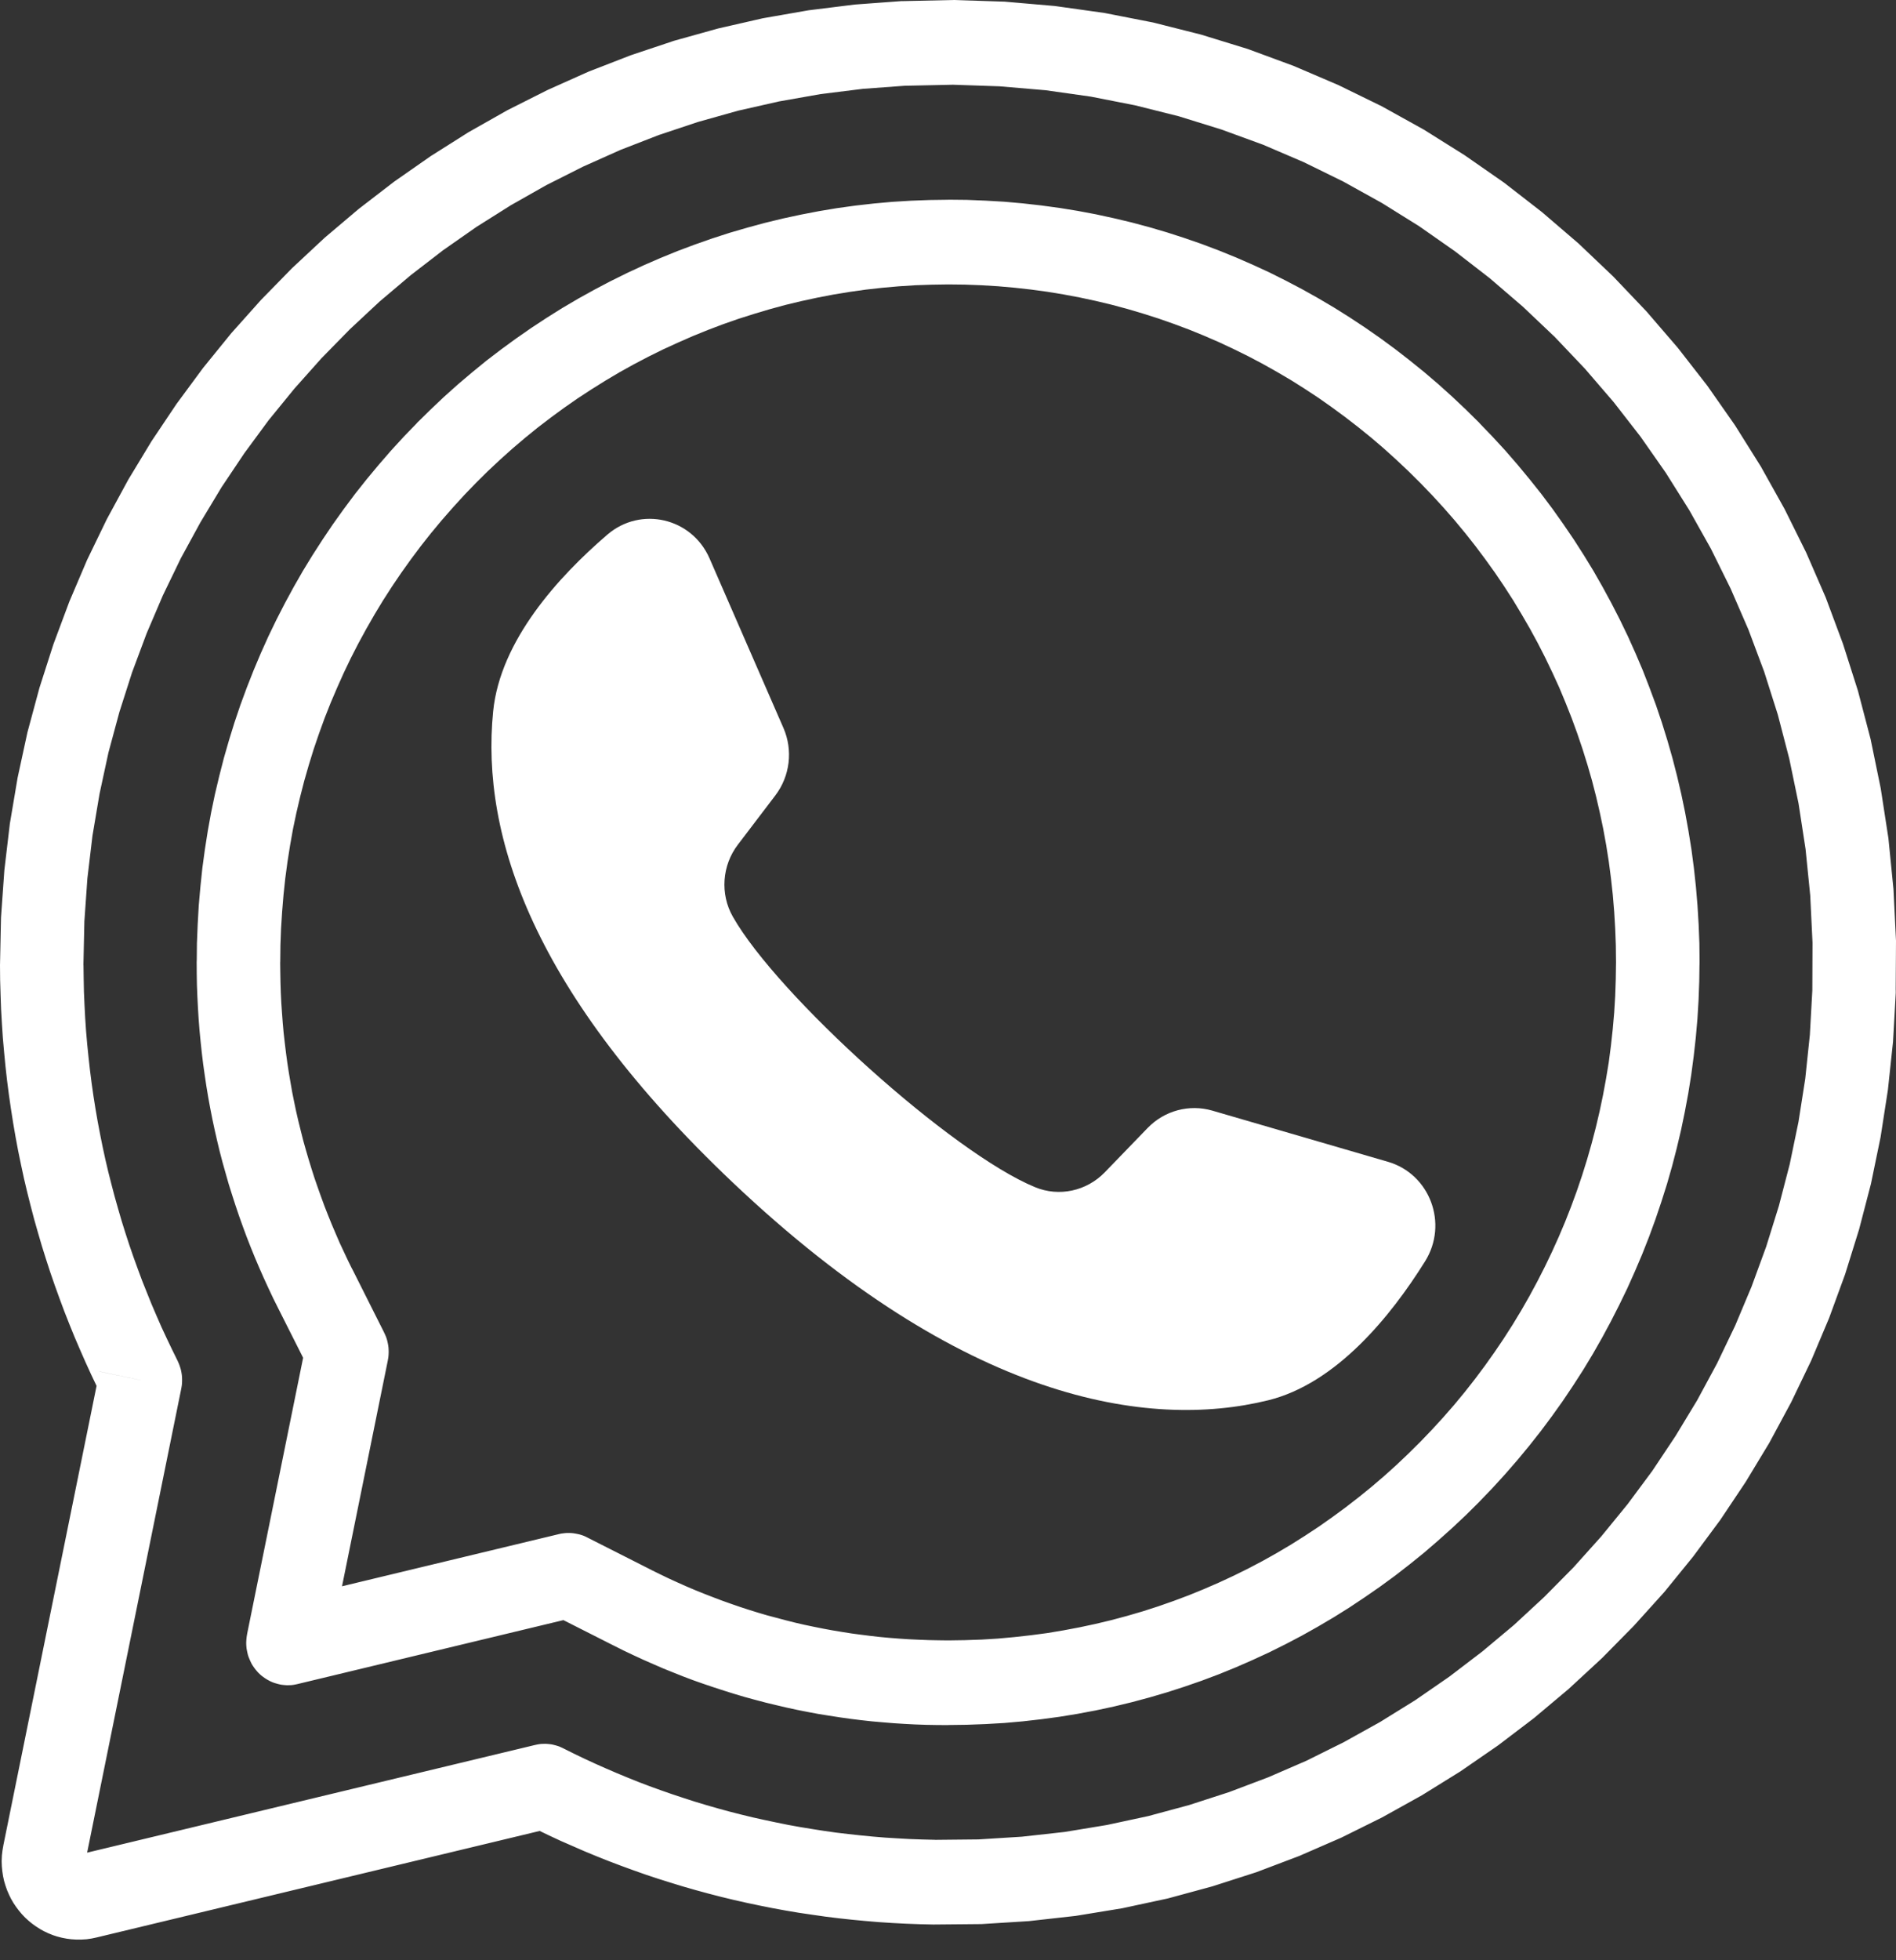 <svg width="30" height="31" viewBox="0 0 30 31" fill="none" xmlns="http://www.w3.org/2000/svg">
<rect x="0" y="0" width="30" height="31" fill="#333333" stroke="none"/>
<g clip-path="url(#clip0_68_102)">
<path d="M15.002 27.282V25.942L15.267 25.938L15.531 25.929L15.792 25.913L16.053 25.889L16.313 25.86L16.57 25.826L16.827 25.783L17.081 25.735L17.334 25.681L17.585 25.621L17.835 25.554L18.082 25.482L18.327 25.403L18.57 25.318L18.81 25.228L19.048 25.131L19.285 25.028L19.518 24.92L19.749 24.806L19.977 24.686L20.202 24.56L20.425 24.428L20.644 24.29L20.861 24.147L21.075 23.997L21.285 23.843L21.492 23.683L21.696 23.518L21.895 23.348L22.092 23.171L22.285 22.988L22.474 22.801L23.409 23.748L23.197 23.958L22.98 24.162L22.759 24.36L22.534 24.554L22.305 24.739L22.073 24.919L21.835 25.093L21.595 25.259L21.352 25.421L21.104 25.576L20.853 25.724L20.6 25.866L20.343 26.001L20.082 26.131L19.819 26.252L19.554 26.368L19.286 26.477L19.015 26.579L18.741 26.674L18.465 26.763L18.185 26.845L17.905 26.92L17.623 26.988L17.338 27.049L17.051 27.103L16.763 27.15L16.473 27.189L16.182 27.222L15.889 27.248L15.594 27.265L15.299 27.276L15.001 27.28L15.002 27.282ZM15.002 25.942V27.281L14.968 27.28L14.934 27.278L14.902 27.274L14.869 27.267L14.837 27.261L14.806 27.251L14.775 27.241L14.745 27.229L14.716 27.215L14.687 27.201L14.659 27.184L14.633 27.167L14.607 27.148L14.583 27.128L14.558 27.107L14.536 27.085L14.513 27.062L14.492 27.037L14.473 27.012L14.455 26.985L14.437 26.959L14.421 26.93L14.407 26.902L14.394 26.872L14.382 26.842L14.371 26.811L14.362 26.779L14.355 26.746L14.349 26.713L14.345 26.68L14.342 26.646L14.342 26.612L14.342 26.577L14.345 26.544L14.349 26.511L14.355 26.477L14.362 26.445L14.371 26.413L14.382 26.382L14.394 26.352L14.407 26.322L14.421 26.293L14.437 26.265L14.455 26.238L14.473 26.212L14.492 26.187L14.513 26.162L14.536 26.139L14.558 26.116L14.583 26.096L14.607 26.076L14.633 26.057L14.659 26.039L14.687 26.023L14.716 26.009L14.745 25.995L14.775 25.983L14.806 25.972L14.837 25.963L14.869 25.956L14.902 25.95L14.934 25.945L14.968 25.943L15.002 25.942V25.942ZM9.709 26.023L10.299 24.824H10.298L10.436 24.892L10.575 24.959L10.715 25.023L10.856 25.086L10.995 25.145L11.136 25.202L11.28 25.258L11.42 25.311L11.563 25.362L11.708 25.412L11.852 25.459L11.997 25.504L12.14 25.546L12.287 25.585L12.434 25.624L12.581 25.661L12.728 25.695L12.876 25.726L13.025 25.756L13.172 25.783L13.322 25.808L13.474 25.832L13.624 25.852L13.775 25.871L13.926 25.888L14.078 25.902L14.232 25.914L14.384 25.924L14.538 25.931L14.692 25.937L14.846 25.94L15.002 25.942V27.281L14.828 27.28L14.655 27.277L14.482 27.271L14.31 27.262L14.137 27.251L13.967 27.237L13.796 27.222L13.624 27.203L13.454 27.182L13.284 27.158L13.117 27.132L12.949 27.105L12.778 27.073L12.611 27.04L12.445 27.004L12.279 26.965L12.113 26.925L11.95 26.882L11.785 26.837L11.62 26.788L11.457 26.737L11.294 26.684L11.134 26.63L10.972 26.573L10.81 26.512L10.652 26.449L10.493 26.385L10.334 26.316L10.177 26.247L10.021 26.175L9.865 26.101L9.71 26.023H9.709V26.023ZM10.298 24.824L9.71 26.023L9.68 26.007L9.651 25.989L9.624 25.971L9.597 25.951L9.571 25.93L9.547 25.908L9.524 25.884L9.503 25.86L9.483 25.834L9.464 25.808L9.446 25.781L9.43 25.754L9.415 25.725L9.401 25.696L9.389 25.667L9.378 25.636L9.369 25.606L9.361 25.574L9.354 25.543L9.35 25.511L9.347 25.479L9.344 25.446V25.414L9.345 25.382L9.348 25.349L9.352 25.316L9.358 25.284L9.366 25.252L9.375 25.219L9.386 25.188L9.398 25.156L9.413 25.125L9.429 25.094L9.446 25.064L9.465 25.037L9.484 25.01L9.505 24.985L9.527 24.96L9.55 24.937L9.574 24.914L9.599 24.894L9.624 24.875L9.651 24.857L9.678 24.84L9.706 24.825L9.735 24.811L9.764 24.799L9.794 24.788L9.824 24.779L9.855 24.77L9.886 24.764L9.917 24.759L9.949 24.756L9.981 24.754H10.013L10.045 24.755L10.078 24.757L10.109 24.762L10.141 24.768L10.173 24.776L10.205 24.785L10.237 24.796L10.268 24.809L10.299 24.823L10.298 24.824ZM9.29 24.313L10.299 24.824L9.709 26.023L8.701 25.513L8.843 24.261L9.29 24.313V24.313ZM9.29 24.313L8.701 25.513L8.671 25.496L8.641 25.479L8.614 25.46L8.587 25.44L8.562 25.419L8.538 25.397L8.515 25.373L8.493 25.349L8.473 25.324L8.454 25.298L8.437 25.271L8.42 25.243L8.406 25.215L8.392 25.185L8.38 25.155L8.369 25.125L8.36 25.094L8.352 25.064L8.346 25.032L8.34 25L8.337 24.967L8.335 24.935V24.903L8.337 24.87L8.339 24.837L8.344 24.805L8.35 24.773L8.357 24.74L8.366 24.708L8.377 24.677L8.39 24.645L8.404 24.613L8.42 24.582L8.437 24.553L8.456 24.526L8.476 24.499L8.497 24.473L8.518 24.449L8.541 24.425L8.565 24.404L8.591 24.383L8.616 24.364L8.643 24.346L8.67 24.329L8.698 24.315L8.727 24.301L8.756 24.288L8.786 24.277L8.816 24.268L8.847 24.26L8.878 24.253L8.909 24.249L8.941 24.245L8.973 24.243H9.005L9.037 24.244L9.069 24.247L9.101 24.252L9.133 24.258L9.165 24.265L9.197 24.274L9.229 24.285L9.26 24.298L9.29 24.313V24.313ZM4.404 25.328L8.843 24.261L9.148 25.565L4.708 26.632L3.909 25.846L4.404 25.328ZM4.404 25.328L4.708 26.632L4.675 26.639L4.642 26.645L4.609 26.649L4.576 26.65L4.543 26.651L4.511 26.649L4.479 26.646L4.446 26.642L4.415 26.635L4.384 26.627L4.353 26.618L4.323 26.608L4.294 26.596L4.265 26.582L4.237 26.567L4.21 26.551L4.183 26.533L4.158 26.515L4.132 26.495L4.108 26.473L4.085 26.451L4.064 26.427L4.043 26.402L4.024 26.377L4.005 26.35L3.987 26.322L3.972 26.293L3.958 26.263L3.945 26.232L3.932 26.2L3.922 26.168L3.914 26.135L3.907 26.101L3.901 26.067L3.898 26.034L3.896 26.001V25.968L3.898 25.934L3.901 25.902L3.905 25.87L3.911 25.838L3.919 25.806L3.928 25.775L3.938 25.744L3.951 25.715L3.964 25.686L3.978 25.657L3.995 25.629L4.012 25.602L4.03 25.577L4.05 25.551L4.071 25.526L4.093 25.503L4.116 25.481L4.141 25.46L4.167 25.44L4.193 25.422L4.22 25.404L4.249 25.388L4.278 25.373L4.308 25.359L4.34 25.348L4.371 25.337L4.404 25.328L4.404 25.328ZM6.137 21.512L5.203 26.115L3.909 25.845L4.843 21.242L6.078 21.072L6.137 21.512V21.512ZM6.137 21.512L4.843 21.242L4.851 21.209L4.86 21.176L4.871 21.144L4.883 21.113L4.897 21.083L4.911 21.054L4.928 21.025L4.946 20.998L4.965 20.972L4.985 20.946L5.005 20.922L5.028 20.899L5.051 20.877L5.076 20.856L5.101 20.837L5.127 20.818L5.153 20.801L5.181 20.786L5.209 20.771L5.239 20.758L5.269 20.747L5.299 20.737L5.33 20.728L5.361 20.721L5.393 20.715L5.425 20.711L5.458 20.708L5.49 20.707L5.523 20.708L5.556 20.711L5.59 20.715L5.623 20.721L5.656 20.729L5.688 20.738L5.72 20.749L5.75 20.761L5.78 20.775L5.809 20.79L5.837 20.807L5.864 20.825L5.89 20.844L5.915 20.864L5.939 20.886L5.962 20.908L5.983 20.932L6.003 20.957L6.022 20.982L6.041 21.008L6.058 21.036L6.073 21.064L6.087 21.093L6.1 21.122L6.112 21.152L6.122 21.183L6.13 21.214L6.137 21.247L6.143 21.279L6.147 21.311L6.149 21.344L6.15 21.377L6.149 21.41L6.147 21.444L6.143 21.478L6.136 21.512L6.137 21.512ZM5.582 20.086L6.078 21.073L4.902 21.682L4.405 20.696L5.582 20.086ZM5.582 20.086L4.405 20.696L4.391 20.665L4.377 20.634L4.367 20.601L4.356 20.57L4.349 20.537L4.343 20.505L4.338 20.472L4.335 20.44L4.334 20.407V20.375L4.335 20.343L4.338 20.31L4.343 20.278L4.349 20.247L4.356 20.216L4.366 20.185L4.376 20.154L4.388 20.125L4.401 20.095L4.416 20.066L4.432 20.038L4.449 20.011L4.468 19.985L4.488 19.96L4.509 19.935L4.532 19.911L4.556 19.889L4.581 19.867L4.607 19.847L4.634 19.828L4.663 19.81L4.693 19.794L4.724 19.779L4.755 19.767L4.786 19.755L4.818 19.745L4.849 19.737L4.881 19.73L4.913 19.726L4.946 19.723L4.977 19.721H5.009L5.041 19.723L5.073 19.726L5.104 19.73L5.136 19.736L5.167 19.744L5.197 19.753L5.227 19.764L5.256 19.776L5.285 19.789L5.313 19.805L5.341 19.821L5.368 19.839L5.394 19.857L5.418 19.878L5.443 19.899L5.466 19.922L5.489 19.947L5.509 19.972L5.529 19.999L5.548 20.026L5.566 20.056L5.582 20.086L5.582 20.086ZM3.112 15.219H4.433L4.435 15.381L4.438 15.542L4.443 15.7L4.451 15.86L4.462 16.019L4.474 16.178L4.488 16.334L4.506 16.492L4.525 16.649L4.546 16.805L4.57 16.961L4.596 17.115L4.623 17.27L4.654 17.424L4.686 17.577L4.721 17.729L4.759 17.882L4.797 18.033L4.839 18.183L4.883 18.333L4.929 18.483L4.977 18.633L5.028 18.78L5.081 18.929L5.135 19.076L5.192 19.221L5.251 19.367L5.313 19.512L5.376 19.658L5.443 19.801L5.511 19.945L5.581 20.087L4.405 20.696L4.325 20.536L4.249 20.375L4.175 20.214L4.103 20.051L4.034 19.889L3.967 19.724L3.902 19.558L3.841 19.393L3.782 19.228L3.725 19.059L3.671 18.892L3.618 18.723L3.57 18.554L3.522 18.384L3.477 18.212L3.436 18.041L3.397 17.87L3.36 17.697L3.326 17.524L3.294 17.349L3.265 17.174L3.239 17L3.214 16.823L3.193 16.648L3.174 16.471L3.157 16.294L3.143 16.115L3.132 15.937L3.123 15.759L3.116 15.579L3.113 15.4L3.112 15.22L3.112 15.219ZM4.433 15.219H3.112L3.113 15.185L3.115 15.151L3.12 15.118L3.125 15.085L3.133 15.053L3.142 15.02L3.152 14.989L3.165 14.959L3.178 14.929L3.192 14.901L3.208 14.872L3.225 14.846L3.244 14.819L3.263 14.794L3.284 14.769L3.306 14.746L3.329 14.724L3.353 14.703L3.378 14.683L3.404 14.665L3.43 14.647L3.458 14.63L3.486 14.616L3.516 14.602L3.546 14.591L3.577 14.58L3.608 14.57L3.64 14.564L3.673 14.557L3.705 14.553L3.739 14.55L3.773 14.55L3.806 14.55L3.84 14.553L3.873 14.557L3.906 14.564L3.937 14.57L3.969 14.58L4 14.591L4.03 14.602L4.059 14.616L4.087 14.63L4.115 14.647L4.141 14.665L4.167 14.683L4.192 14.703L4.217 14.724L4.239 14.746L4.261 14.769L4.282 14.794L4.301 14.819L4.32 14.846L4.338 14.872L4.353 14.901L4.368 14.929L4.381 14.959L4.393 14.989L4.403 15.02L4.412 15.053L4.42 15.085L4.425 15.118L4.43 15.151L4.432 15.185L4.433 15.219H4.433ZM6.595 6.691L7.53 7.638L7.344 7.831L7.166 8.026L6.991 8.226L6.821 8.43L6.659 8.635L6.502 8.845L6.349 9.059L6.202 9.276L6.061 9.495L5.926 9.718L5.797 9.943L5.672 10.172L5.553 10.404L5.441 10.637L5.335 10.874L5.232 11.115L5.137 11.355L5.048 11.6L4.964 11.846L4.887 12.095L4.815 12.345L4.75 12.598L4.69 12.853L4.636 13.11L4.59 13.368L4.549 13.628L4.514 13.889L4.486 14.152L4.464 14.418L4.447 14.684L4.437 14.951L4.434 15.219H3.113L3.116 14.917L3.128 14.618L3.145 14.319L3.171 14.023L3.202 13.727L3.242 13.432L3.288 13.139L3.341 12.848L3.401 12.56L3.469 12.274L3.542 11.989L3.623 11.707L3.71 11.426L3.804 11.148L3.905 10.874L4.013 10.6L4.126 10.332L4.246 10.065L4.374 9.8L4.508 9.539L4.647 9.283L4.793 9.028L4.946 8.778L5.106 8.53L5.27 8.287L5.441 8.048L5.618 7.811L5.802 7.579L5.992 7.351L6.187 7.126L6.388 6.907L6.596 6.692L6.595 6.691ZM7.53 7.638L6.595 6.691L6.619 6.667L6.645 6.645L6.671 6.625L6.699 6.606L6.726 6.588L6.755 6.572L6.783 6.557L6.813 6.544L6.843 6.533L6.874 6.523L6.905 6.515L6.936 6.508L6.967 6.503L6.999 6.499L7.03 6.497L7.062 6.496L7.093 6.497L7.125 6.499L7.157 6.503L7.188 6.508L7.219 6.515L7.25 6.523L7.281 6.533L7.311 6.544L7.341 6.557L7.369 6.572L7.398 6.588L7.425 6.606L7.453 6.625L7.479 6.645L7.504 6.667L7.529 6.691L7.552 6.716L7.575 6.742L7.595 6.769L7.614 6.796L7.631 6.824L7.647 6.853L7.662 6.883L7.674 6.913L7.686 6.943L7.696 6.974L7.704 7.005L7.711 7.037L7.716 7.069L7.72 7.101L7.722 7.132L7.723 7.165L7.722 7.197L7.72 7.229L7.716 7.261L7.711 7.293L7.704 7.324L7.696 7.356L7.686 7.386L7.674 7.417L7.662 7.447L7.647 7.477L7.631 7.505L7.614 7.534L7.595 7.56L7.575 7.587L7.552 7.613L7.529 7.638L7.53 7.638ZM15.002 3.158V4.498L14.74 4.502L14.479 4.511L14.22 4.528L13.96 4.551L13.701 4.58L13.444 4.616L13.188 4.658L12.933 4.707L12.679 4.762L12.429 4.822L12.179 4.89L11.931 4.964L11.685 5.042L11.442 5.127L11.199 5.219L10.96 5.316L10.723 5.42L10.487 5.528L10.255 5.643L10.026 5.763L9.799 5.889L9.577 6.021L9.356 6.159L9.139 6.301L8.925 6.45L8.715 6.604L8.507 6.763L8.305 6.927L8.105 7.097L7.909 7.273L7.717 7.453L7.53 7.638L6.595 6.691L6.807 6.483L7.022 6.279L7.242 6.082L7.467 5.891L7.695 5.705L7.929 5.526L8.165 5.354L8.405 5.187L8.65 5.026L8.897 4.871L9.149 4.723L9.405 4.581L9.662 4.446L9.923 4.317L10.186 4.195L10.453 4.079L10.723 3.969L10.995 3.867L11.269 3.771L11.547 3.681L11.825 3.6L12.106 3.524L12.39 3.455L12.674 3.394L12.96 3.339L13.248 3.291L13.538 3.251L13.829 3.218L14.12 3.192L14.414 3.174L14.708 3.163L15.002 3.159L15.002 3.158H15.002ZM15.002 4.498V3.158L15.036 3.159L15.069 3.161L15.102 3.166L15.135 3.172L15.166 3.179L15.198 3.188L15.229 3.199L15.259 3.21L15.288 3.224L15.317 3.239L15.344 3.255L15.37 3.273L15.397 3.291L15.421 3.311L15.446 3.332L15.468 3.354L15.491 3.378L15.511 3.402L15.531 3.428L15.549 3.454L15.567 3.481L15.582 3.509L15.597 3.537L15.61 3.567L15.622 3.598L15.632 3.628L15.642 3.661L15.649 3.693L15.655 3.726L15.659 3.759L15.662 3.793L15.662 3.827L15.662 3.862L15.659 3.896L15.655 3.929L15.649 3.962L15.642 3.994L15.632 4.026L15.622 4.057L15.61 4.087L15.597 4.117L15.582 4.146L15.567 4.174L15.549 4.201L15.531 4.227L15.511 4.253L15.491 4.277L15.468 4.301L15.446 4.323L15.421 4.344L15.397 4.364L15.37 4.382L15.344 4.4L15.317 4.416L15.288 4.431L15.259 4.445L15.229 4.456L15.198 4.467L15.166 4.476L15.135 4.483L15.102 4.489L15.069 4.494L15.036 4.496L15.002 4.497V4.498ZM23.408 6.69L22.475 7.639L22.474 7.638L22.285 7.451L22.092 7.269L21.896 7.092L21.696 6.921L21.492 6.756L21.285 6.596L21.074 6.441L20.862 6.292L20.645 6.149L20.426 6.011L20.203 5.88L19.977 5.753L19.749 5.633L19.518 5.519L19.285 5.41L19.049 5.308L18.811 5.211L18.57 5.121L18.327 5.036L18.082 4.958L17.835 4.885L17.585 4.818L17.334 4.758L17.082 4.704L16.827 4.656L16.571 4.614L16.313 4.579L16.053 4.55L15.792 4.527L15.53 4.511L15.267 4.501L15.002 4.498V3.158L15.299 3.161L15.595 3.173L15.889 3.19L16.182 3.216L16.474 3.249L16.763 3.288L17.052 3.335L17.339 3.389L17.624 3.451L17.906 3.518L18.186 3.593L18.465 3.675L18.741 3.764L19.015 3.859L19.285 3.961L19.554 4.07L19.82 4.186L20.083 4.307L20.343 4.437L20.6 4.572L20.854 4.714L21.105 4.862L21.352 5.017L21.596 5.178L21.836 5.345L22.073 5.519L22.305 5.699L22.534 5.884L22.76 6.077L22.981 6.276L23.197 6.48L23.41 6.69L23.409 6.689L23.408 6.69ZM22.474 7.638L23.409 6.691L23.432 6.716L23.455 6.742L23.475 6.769L23.494 6.797L23.511 6.824L23.527 6.854L23.541 6.883L23.554 6.913L23.566 6.944L23.575 6.975L23.583 7.006L23.59 7.038L23.596 7.07L23.6 7.101L23.601 7.133L23.602 7.166L23.601 7.198L23.599 7.23L23.595 7.262L23.59 7.294L23.583 7.325L23.575 7.357L23.565 7.388L23.553 7.418L23.541 7.448L23.526 7.478L23.51 7.506L23.493 7.535L23.474 7.561L23.454 7.588L23.431 7.614L23.408 7.639L23.384 7.663L23.358 7.685L23.332 7.705L23.304 7.725L23.277 7.742L23.248 7.759L23.22 7.773L23.19 7.786L23.16 7.798L23.129 7.807L23.098 7.815L23.067 7.822L23.036 7.828L23.004 7.832L22.973 7.834L22.941 7.835L22.909 7.834L22.878 7.832L22.846 7.828L22.815 7.822L22.784 7.815L22.753 7.807L22.722 7.797L22.692 7.785L22.663 7.772L22.633 7.758L22.605 7.741L22.577 7.724L22.55 7.705L22.524 7.684L22.499 7.662L22.474 7.638V7.638ZM26.892 15.219H25.57L25.567 14.951L25.557 14.684L25.541 14.418L25.519 14.152L25.49 13.889L25.456 13.628L25.415 13.368L25.368 13.11L25.314 12.853L25.255 12.598L25.19 12.345L25.118 12.095L25.04 11.845L24.957 11.6L24.868 11.356L24.772 11.114L24.672 10.874L24.564 10.638L24.451 10.403L24.333 10.172L24.209 9.944L24.078 9.718L23.944 9.495L23.802 9.275L23.656 9.059L23.503 8.846L23.346 8.636L23.183 8.43L23.014 8.226L22.839 8.026L22.66 7.831L22.475 7.639L23.408 6.69L23.616 6.906L23.818 7.125L24.013 7.35L24.202 7.578L24.386 7.809L24.564 8.046L24.735 8.287L24.9 8.529L25.059 8.777L25.212 9.027L25.357 9.281L25.497 9.539L25.631 9.8L25.758 10.063L25.878 10.33L25.993 10.6L26.099 10.873L26.201 11.148L26.295 11.426L26.382 11.706L26.463 11.989L26.536 12.273L26.603 12.56L26.663 12.848L26.716 13.139L26.763 13.431L26.802 13.726L26.834 14.022L26.859 14.319L26.877 14.617L26.889 14.917L26.892 15.219L26.892 15.219ZM25.57 15.219H26.892L26.891 15.254L26.889 15.288L26.884 15.321L26.878 15.354L26.871 15.386L26.862 15.418L26.852 15.449L26.839 15.479L26.826 15.509L26.812 15.538L26.796 15.566L26.779 15.593L26.76 15.619L26.741 15.645L26.72 15.669L26.698 15.692L26.675 15.715L26.651 15.736L26.626 15.755L26.6 15.774L26.574 15.792L26.546 15.808L26.518 15.823L26.488 15.836L26.458 15.848L26.427 15.859L26.396 15.868L26.364 15.875L26.331 15.881L26.299 15.886L26.265 15.888L26.231 15.889L26.197 15.888L26.164 15.886L26.131 15.881L26.098 15.875L26.067 15.868L26.035 15.859L26.004 15.848L25.974 15.836L25.945 15.823L25.916 15.808L25.889 15.792L25.863 15.774L25.837 15.755L25.812 15.736L25.787 15.715L25.765 15.692L25.742 15.669L25.722 15.645L25.702 15.619L25.684 15.593L25.666 15.566L25.651 15.538L25.636 15.509L25.623 15.479L25.611 15.449L25.601 15.418L25.592 15.386L25.584 15.354L25.578 15.321L25.574 15.288L25.572 15.254L25.571 15.219H25.57ZM23.409 23.748L22.474 22.801L22.657 22.61L22.835 22.416L23.008 22.218L23.176 22.015L23.337 21.81L23.494 21.6L23.646 21.386L23.793 21.169L23.934 20.949L24.069 20.726L24.199 20.499L24.323 20.269L24.442 20.036L24.555 19.801L24.663 19.562L24.765 19.321L24.86 19.079L24.95 18.834L25.034 18.586L25.112 18.336L25.184 18.084L25.25 17.831L25.31 17.576L25.364 17.319L25.412 17.06L25.455 16.8L25.489 16.54L25.518 16.276L25.541 16.014L25.557 15.751L25.566 15.485L25.57 15.219H26.891L26.887 15.519L26.876 15.815L26.858 16.114L26.832 16.41L26.799 16.704L26.76 16.998L26.713 17.292L26.659 17.581L26.599 17.87L26.531 18.157L26.457 18.443L26.376 18.726L26.287 19.007L26.193 19.285L26.092 19.561L25.984 19.835L25.869 20.105L25.749 20.373L25.621 20.637L25.488 20.898L25.349 21.156L25.203 21.412L25.05 21.665L24.891 21.912L24.727 22.156L24.556 22.396L24.379 22.633L24.196 22.865L24.008 23.092L23.814 23.315L23.614 23.534L23.408 23.748H23.409ZM22.474 22.801L23.409 23.748L23.384 23.772L23.359 23.794L23.333 23.814L23.305 23.834L23.278 23.852L23.249 23.868L23.221 23.882L23.191 23.895L23.161 23.907L23.13 23.916L23.099 23.924L23.068 23.931L23.037 23.937L23.005 23.941L22.974 23.943L22.942 23.944L22.91 23.943L22.879 23.941L22.847 23.937L22.816 23.931L22.785 23.924L22.754 23.916L22.723 23.907L22.693 23.895L22.663 23.882L22.635 23.868L22.606 23.852L22.579 23.834L22.551 23.814L22.525 23.794L22.5 23.772L22.475 23.748L22.452 23.723L22.429 23.697L22.409 23.67L22.39 23.643L22.373 23.615L22.357 23.587L22.342 23.557L22.33 23.527L22.318 23.497L22.308 23.466L22.3 23.434L22.293 23.402L22.288 23.371L22.284 23.339L22.282 23.307L22.281 23.275L22.282 23.242L22.284 23.211L22.288 23.179L22.293 23.147L22.3 23.115L22.308 23.084L22.318 23.053L22.33 23.023L22.342 22.993L22.357 22.963L22.373 22.934L22.39 22.906L22.409 22.879L22.429 22.852L22.452 22.826L22.475 22.801L22.474 22.801Z" fill="white"/>
<path d="M1.321 15.261L0 15.266L0.016 14.51L0.069 13.762L0.156 13.025L0.279 12.297L0.434 11.582L0.624 10.878L0.845 10.189L1.097 9.514L1.378 8.855L1.69 8.211L2.03 7.585L2.398 6.977L2.793 6.388L3.213 5.819L3.659 5.27L4.129 4.744L4.623 4.239L5.138 3.759L5.677 3.303L6.236 2.873L6.815 2.469L7.413 2.091L8.03 1.742L8.664 1.423L9.315 1.132L9.983 0.873L10.665 0.645L11.361 0.451L12.07 0.289L12.792 0.163L13.525 0.072L14.269 0.017L14.332 1.355L13.653 1.405L12.985 1.488L12.327 1.604L11.681 1.75L11.047 1.928L10.425 2.135L9.817 2.371L9.224 2.636L8.646 2.927L8.084 3.245L7.538 3.589L7.01 3.958L6.5 4.351L6.008 4.767L5.537 5.206L5.087 5.665L4.658 6.146L4.25 6.646L3.867 7.166L3.507 7.703L3.172 8.259L2.861 8.829L2.577 9.416L2.32 10.017L2.09 10.633L1.889 11.261L1.716 11.901L1.575 12.554L1.463 13.217L1.383 13.889L1.335 14.571L1.32 15.261L1.321 15.261ZM0 15.266L1.321 15.261L1.32 15.296L1.318 15.329L1.313 15.363L1.308 15.396L1.3 15.428L1.292 15.46L1.282 15.491L1.27 15.522L1.256 15.551L1.242 15.581L1.227 15.608L1.21 15.636L1.191 15.662L1.171 15.687L1.151 15.712L1.129 15.735L1.106 15.758L1.082 15.779L1.057 15.799L1.032 15.818L1.005 15.835L0.977 15.852L0.949 15.866L0.919 15.88L0.889 15.892L0.859 15.903L0.828 15.912L0.796 15.919L0.763 15.925L0.731 15.929L0.697 15.932L0.663 15.933L0.629 15.932L0.595 15.93L0.562 15.925L0.53 15.92L0.499 15.912L0.467 15.903L0.436 15.893L0.406 15.881L0.377 15.868L0.348 15.853L0.321 15.837L0.294 15.82L0.268 15.801L0.243 15.781L0.218 15.761L0.196 15.738L0.173 15.715L0.153 15.69L0.133 15.666L0.114 15.64L0.097 15.612L0.081 15.584L0.066 15.556L0.053 15.526L0.041 15.496L0.03 15.464L0.022 15.433L0.014 15.4L0.008 15.367L0.004 15.334L0.001 15.3L0 15.266H0ZM2.868 21.961L1.574 21.689L1.633 22.13L1.537 21.936L1.443 21.739L1.353 21.542L1.266 21.344L1.18 21.144L1.098 20.942L1.018 20.739L0.942 20.535L0.868 20.33L0.796 20.122L0.728 19.913L0.662 19.703L0.6 19.491L0.54 19.28L0.484 19.066L0.43 18.851L0.379 18.635L0.332 18.417L0.287 18.198L0.246 17.979L0.208 17.758L0.173 17.535L0.141 17.313L0.112 17.089L0.087 16.866L0.065 16.639L0.045 16.412L0.03 16.184L0.017 15.956L0.009 15.726L0.002 15.496L0 15.266L1.321 15.261L1.324 15.473L1.328 15.683L1.337 15.892L1.348 16.101L1.362 16.309L1.38 16.515L1.401 16.721L1.424 16.927L1.45 17.131L1.479 17.334L1.511 17.536L1.546 17.738L1.584 17.938L1.624 18.137L1.667 18.335L1.713 18.531L1.763 18.728L1.814 18.922L1.869 19.117L1.925 19.309L1.985 19.501L2.047 19.691L2.112 19.879L2.18 20.067L2.249 20.253L2.323 20.438L2.397 20.622L2.475 20.804L2.555 20.987L2.638 21.165L2.723 21.343L2.81 21.52L2.868 21.961H2.868ZM1.633 22.13L2.81 21.52L2.824 21.551L2.837 21.583L2.848 21.615L2.858 21.646L2.866 21.679L2.872 21.711L2.877 21.744L2.88 21.777L2.881 21.809V21.841L2.88 21.873L2.877 21.906L2.872 21.938L2.866 21.97L2.858 22L2.85 22.031L2.839 22.062L2.827 22.091L2.814 22.121L2.799 22.15L2.783 22.178L2.766 22.205L2.747 22.231L2.727 22.256L2.706 22.281L2.683 22.305L2.659 22.327L2.634 22.349L2.608 22.369L2.58 22.388L2.552 22.406L2.522 22.422L2.491 22.437L2.46 22.45L2.429 22.461L2.397 22.471L2.365 22.479L2.334 22.486L2.302 22.491L2.269 22.494L2.238 22.495H2.205L2.174 22.494L2.142 22.491L2.111 22.486L2.079 22.48L2.048 22.472L2.018 22.463L1.988 22.452L1.959 22.44L1.929 22.427L1.902 22.411L1.874 22.395L1.847 22.377L1.821 22.359L1.796 22.338L1.772 22.317L1.749 22.294L1.726 22.27L1.705 22.244L1.685 22.217L1.667 22.19L1.649 22.16L1.633 22.13L1.633 22.13ZM0.052 29.188L1.574 21.69L2.868 21.961L1.346 29.459V29.459L0.052 29.188ZM0.052 29.188L1.346 29.459L1.338 29.492L1.329 29.525L1.318 29.557L1.306 29.588L1.292 29.618L1.277 29.647L1.261 29.676L1.243 29.703L1.224 29.729L1.204 29.755L1.183 29.779L1.161 29.802L1.138 29.824L1.113 29.844L1.088 29.864L1.062 29.883L1.035 29.9L1.008 29.915L0.979 29.93L0.95 29.943L0.92 29.954L0.89 29.965L0.859 29.973L0.828 29.98L0.796 29.986L0.764 29.99L0.731 29.992L0.699 29.993L0.666 29.992L0.633 29.99L0.599 29.985L0.566 29.979L0.533 29.971L0.501 29.962L0.469 29.951L0.439 29.938L0.409 29.924L0.38 29.909L0.352 29.893L0.325 29.875L0.299 29.856L0.274 29.835L0.25 29.814L0.227 29.791L0.206 29.767L0.186 29.743L0.166 29.717L0.148 29.691L0.131 29.664L0.116 29.636L0.102 29.608L0.089 29.578L0.077 29.547L0.067 29.517L0.059 29.486L0.052 29.453L0.046 29.421L0.042 29.389L0.039 29.356L0.039 29.323L0.039 29.29L0.042 29.256L0.046 29.222L0.053 29.188L0.052 29.188ZM1.222 29.336L1.527 30.64L1.451 30.656L1.369 30.668L1.285 30.673H1.207L1.129 30.668L1.058 30.659L0.979 30.644L0.902 30.624L0.838 30.603L0.761 30.572L0.694 30.54L0.635 30.507L0.566 30.463L0.509 30.422L0.453 30.376L0.397 30.325L0.344 30.269L0.295 30.21L0.256 30.158L0.214 30.096L0.173 30.025L0.142 29.961L0.112 29.892L0.085 29.814L0.064 29.743L0.048 29.668L0.036 29.588L0.029 29.515L0.026 29.435L0.03 29.342L0.039 29.265L0.053 29.187L1.346 29.459L1.347 29.457V29.455L1.348 29.436V29.429V29.428L1.346 29.419L1.345 29.413L1.343 29.408L1.339 29.396L1.337 29.391L1.336 29.39L1.329 29.377L1.326 29.372L1.329 29.375L1.322 29.369L1.317 29.362L1.311 29.357L1.309 29.355L1.306 29.353L1.295 29.346H1.296L1.291 29.345L1.277 29.339L1.279 29.339L1.268 29.337L1.258 29.335H1.257L1.249 29.334H1.244L1.232 29.335L1.224 29.337H1.222L1.222 29.336ZM1.527 30.64L1.222 29.336L1.255 29.329L1.288 29.324L1.321 29.32L1.354 29.318L1.387 29.317L1.42 29.319L1.452 29.322L1.484 29.327L1.516 29.334L1.547 29.341L1.577 29.35L1.607 29.36L1.637 29.373L1.665 29.387L1.694 29.401L1.721 29.417L1.747 29.435L1.773 29.454L1.798 29.474L1.822 29.495L1.845 29.517L1.867 29.541L1.887 29.566L1.907 29.591L1.925 29.618L1.943 29.646L1.958 29.675L1.973 29.706L1.986 29.736L1.998 29.768L2.008 29.8L2.017 29.833L2.024 29.867L2.029 29.901L2.032 29.934L2.034 29.968V30.001L2.033 30.034L2.03 30.066L2.025 30.098L2.019 30.131L2.011 30.162L2.003 30.193L1.992 30.224L1.98 30.253L1.967 30.283L1.952 30.311L1.936 30.339L1.919 30.366L1.9 30.392L1.88 30.417L1.86 30.442L1.837 30.465L1.814 30.487L1.789 30.508L1.764 30.528L1.738 30.547L1.71 30.564L1.682 30.581L1.652 30.595L1.622 30.609L1.591 30.621L1.559 30.631L1.526 30.64L1.527 30.64ZM8.769 28.9L1.527 30.64L1.222 29.336L8.464 27.596L8.912 27.648L8.769 28.9H8.769ZM8.769 28.9L8.464 27.596L8.497 27.589L8.53 27.583L8.563 27.579L8.596 27.578L8.629 27.577L8.662 27.579L8.694 27.582L8.726 27.586L8.758 27.593L8.789 27.601L8.82 27.61L8.85 27.62L8.879 27.633L8.907 27.646L8.936 27.661L8.963 27.677L8.99 27.695L9.015 27.713L9.04 27.733L9.064 27.755L9.088 27.777L9.109 27.801L9.13 27.826L9.149 27.851L9.167 27.878L9.185 27.906L9.2 27.935L9.215 27.965L9.228 27.996L9.24 28.028L9.251 28.06L9.259 28.093L9.266 28.127L9.271 28.161L9.274 28.194L9.276 28.227V28.261L9.275 28.294L9.272 28.326L9.267 28.358L9.261 28.39L9.254 28.422L9.245 28.453L9.234 28.484L9.222 28.513L9.209 28.543L9.194 28.571L9.178 28.599L9.161 28.626L9.143 28.651L9.123 28.677L9.102 28.702L9.079 28.725L9.056 28.747L9.032 28.768L9.006 28.788L8.98 28.806L8.952 28.824L8.924 28.84L8.895 28.855L8.865 28.869L8.833 28.88L8.801 28.891L8.768 28.9L8.769 28.9ZM14.788 29.095L14.768 30.435L14.552 30.43L14.336 30.422L14.122 30.411L13.907 30.397L13.693 30.379L13.482 30.359L13.27 30.336L13.06 30.31L12.85 30.28L12.64 30.249L12.432 30.214L12.225 30.176L12.019 30.135L11.815 30.092L11.611 30.046L11.408 29.997L11.207 29.945L11.005 29.89L10.806 29.833L10.607 29.772L10.41 29.71L10.214 29.645L10.019 29.576L9.827 29.506L9.632 29.432L9.441 29.356L9.252 29.278L9.064 29.196L8.876 29.114L8.689 29.027L8.504 28.938L8.322 28.848L8.911 27.648L9.078 27.731L9.246 27.812L9.415 27.89L9.586 27.966L9.758 28.04L9.932 28.112L10.106 28.182L10.28 28.248L10.457 28.312L10.635 28.374L10.813 28.433L10.993 28.491L11.175 28.546L11.356 28.598L11.539 28.648L11.723 28.695L11.908 28.74L12.093 28.781L12.282 28.821L12.469 28.859L12.657 28.893L12.846 28.924L13.037 28.954L13.227 28.981L13.421 29.004L13.614 29.025L13.808 29.044L14.002 29.06L14.197 29.072L14.394 29.083L14.59 29.09L14.788 29.095L14.788 29.095ZM14.768 30.435L14.788 29.095L14.822 29.097L14.856 29.1L14.888 29.104L14.921 29.11L14.953 29.119L14.984 29.128L15.015 29.139L15.045 29.151L15.073 29.165L15.101 29.18L15.129 29.197L15.155 29.215L15.181 29.234L15.205 29.254L15.229 29.276L15.252 29.298L15.273 29.322L15.294 29.347L15.313 29.372L15.331 29.399L15.348 29.426L15.363 29.454L15.378 29.484L15.39 29.514L15.402 29.544L15.412 29.576L15.42 29.607L15.427 29.64L15.432 29.672L15.436 29.706L15.439 29.74V29.775L15.437 29.809L15.434 29.843L15.429 29.876L15.423 29.909L15.416 29.941L15.406 29.973L15.395 30.004L15.383 30.034L15.37 30.064L15.354 30.092L15.338 30.12L15.32 30.147L15.302 30.173L15.282 30.198L15.26 30.221L15.238 30.245L15.215 30.266L15.19 30.287L15.165 30.307L15.139 30.325L15.111 30.342L15.084 30.358L15.056 30.372L15.026 30.385L14.995 30.397L14.964 30.407L14.934 30.415L14.901 30.422L14.869 30.428L14.836 30.432L14.802 30.434H14.768V30.435ZM28.676 15.662L29.996 15.704L29.953 16.475L29.872 17.235L29.756 17.983L29.604 18.72L29.416 19.442L29.195 20.151L28.942 20.843L28.657 21.519L28.341 22.176L27.995 22.818L27.62 23.438L27.218 24.039L26.788 24.619L26.334 25.177L25.852 25.711L25.348 26.222L24.821 26.709L24.271 27.171L23.7 27.605L23.108 28.013L22.497 28.392L21.867 28.742L21.221 29.062L20.557 29.351L19.878 29.608L19.184 29.831L18.477 30.023L17.756 30.178L17.023 30.298L16.281 30.381L15.529 30.428L14.768 30.435L14.788 29.096L15.483 29.089L16.169 29.046L16.846 28.971L17.513 28.861L18.169 28.72L18.814 28.546L19.447 28.341L20.066 28.107L20.671 27.845L21.261 27.552L21.835 27.233L22.392 26.888L22.931 26.516L23.453 26.118L23.955 25.698L24.436 25.253L24.898 24.786L25.336 24.298L25.752 23.789L26.144 23.261L26.51 22.712L26.853 22.146L27.168 21.563L27.456 20.962L27.715 20.346L27.946 19.715L28.147 19.07L28.318 18.413L28.457 17.742L28.564 17.06L28.637 16.366L28.676 15.663V15.662ZM29.996 15.704L28.676 15.662L28.678 15.628L28.682 15.594L28.687 15.561L28.694 15.528L28.702 15.496L28.712 15.465L28.723 15.434L28.736 15.404L28.75 15.374L28.765 15.346L28.782 15.319L28.8 15.292L28.82 15.266L28.84 15.242L28.862 15.218L28.884 15.195L28.908 15.174L28.933 15.154L28.958 15.134L28.984 15.117L29.012 15.1L29.04 15.085L29.069 15.071L29.098 15.058L29.129 15.047L29.16 15.037L29.192 15.03L29.224 15.023L29.256 15.018L29.289 15.015L29.323 15.014H29.357L29.39 15.015L29.424 15.019L29.457 15.024L29.489 15.031L29.52 15.04L29.551 15.05L29.582 15.061L29.611 15.075L29.641 15.088L29.669 15.105L29.695 15.122L29.721 15.139L29.747 15.159L29.772 15.18L29.795 15.201L29.817 15.225L29.838 15.249L29.858 15.273L29.876 15.3L29.894 15.326L29.91 15.354L29.926 15.382L29.94 15.412L29.952 15.442L29.963 15.473L29.972 15.504L29.98 15.537L29.986 15.569L29.991 15.602L29.994 15.636L29.996 15.669V15.704H29.996ZM14.333 1.356L14.27 0.018L15.087 0L15.894 0.026L16.691 0.095L17.475 0.205L18.247 0.356L19.003 0.547L19.744 0.775L20.468 1.042L21.174 1.344L21.862 1.68L22.529 2.05L23.175 2.455L23.799 2.889L24.399 3.355L24.976 3.85L25.527 4.374L26.051 4.924L26.548 5.501L27.016 6.102L27.454 6.728L27.861 7.377L28.236 8.048L28.579 8.739L28.888 9.449L29.16 10.179L29.398 10.925L29.598 11.688L29.758 12.466L29.88 13.257L29.96 14.062L30 14.878L29.995 15.704L28.676 15.663L28.679 14.907L28.643 14.162L28.569 13.428L28.458 12.706L28.311 11.997L28.13 11.302L27.914 10.622L27.665 9.957L27.384 9.31L27.072 8.679L26.729 8.068L26.357 7.476L25.958 6.906L25.531 6.357L25.078 5.831L24.6 5.328L24.097 4.851L23.571 4.399L23.023 3.975L22.454 3.577L21.865 3.21L21.256 2.872L20.63 2.565L19.986 2.289L19.326 2.048L18.652 1.839L17.962 1.666L17.259 1.528L16.544 1.427L15.816 1.365L15.079 1.34L14.332 1.356L14.333 1.356H14.333ZM14.27 0.018L14.333 1.356L14.299 1.357L14.265 1.356L14.232 1.353L14.2 1.349L14.168 1.343L14.135 1.335L14.104 1.327L14.073 1.316L14.043 1.304L14.015 1.291L13.987 1.276L13.959 1.26L13.932 1.242L13.906 1.223L13.881 1.203L13.857 1.183L13.834 1.16L13.813 1.137L13.792 1.112L13.772 1.087L13.754 1.061L13.737 1.034L13.72 1.006L13.706 0.977L13.693 0.947L13.681 0.916L13.67 0.886L13.662 0.853L13.654 0.821L13.649 0.787L13.644 0.754L13.642 0.72L13.641 0.685L13.642 0.651L13.645 0.617L13.649 0.584L13.655 0.552L13.663 0.52L13.671 0.488L13.682 0.457L13.693 0.426L13.707 0.397L13.721 0.369L13.737 0.34L13.754 0.314L13.773 0.287L13.792 0.262L13.813 0.237L13.835 0.214L13.858 0.192L13.882 0.171L13.907 0.151L13.933 0.132L13.96 0.115L13.988 0.098L14.016 0.084L14.045 0.07L14.075 0.058L14.106 0.048L14.138 0.038L14.17 0.031L14.203 0.025L14.236 0.021L14.27 0.018L14.27 0.018Z" fill="white"/>
<path fill-rule="evenodd" clip-rule="evenodd" d="M21.961 18.373L19.183 17.564C18.818 17.458 18.425 17.563 18.159 17.838L17.48 18.54C17.193 18.836 16.758 18.931 16.379 18.775C15.065 18.236 12.301 15.742 11.595 14.496C11.391 14.136 11.425 13.686 11.675 13.358L12.268 12.579C12.5 12.274 12.55 11.865 12.396 11.512L11.227 8.831C10.947 8.188 10.138 8.001 9.61 8.455C8.835 9.12 7.914 10.131 7.803 11.251C7.606 13.226 8.441 15.715 11.597 18.703C15.243 22.156 18.163 22.612 20.064 22.145C21.143 21.88 22.005 20.817 22.548 19.948C22.92 19.354 22.627 18.567 21.962 18.373H21.961V18.373Z" fill="white"/>
</g>
<defs>
<clipPath id="clip0_68_102">
<rect width="30" height="30.75" fill="white"/>
</clipPath>
</defs>
</svg>
